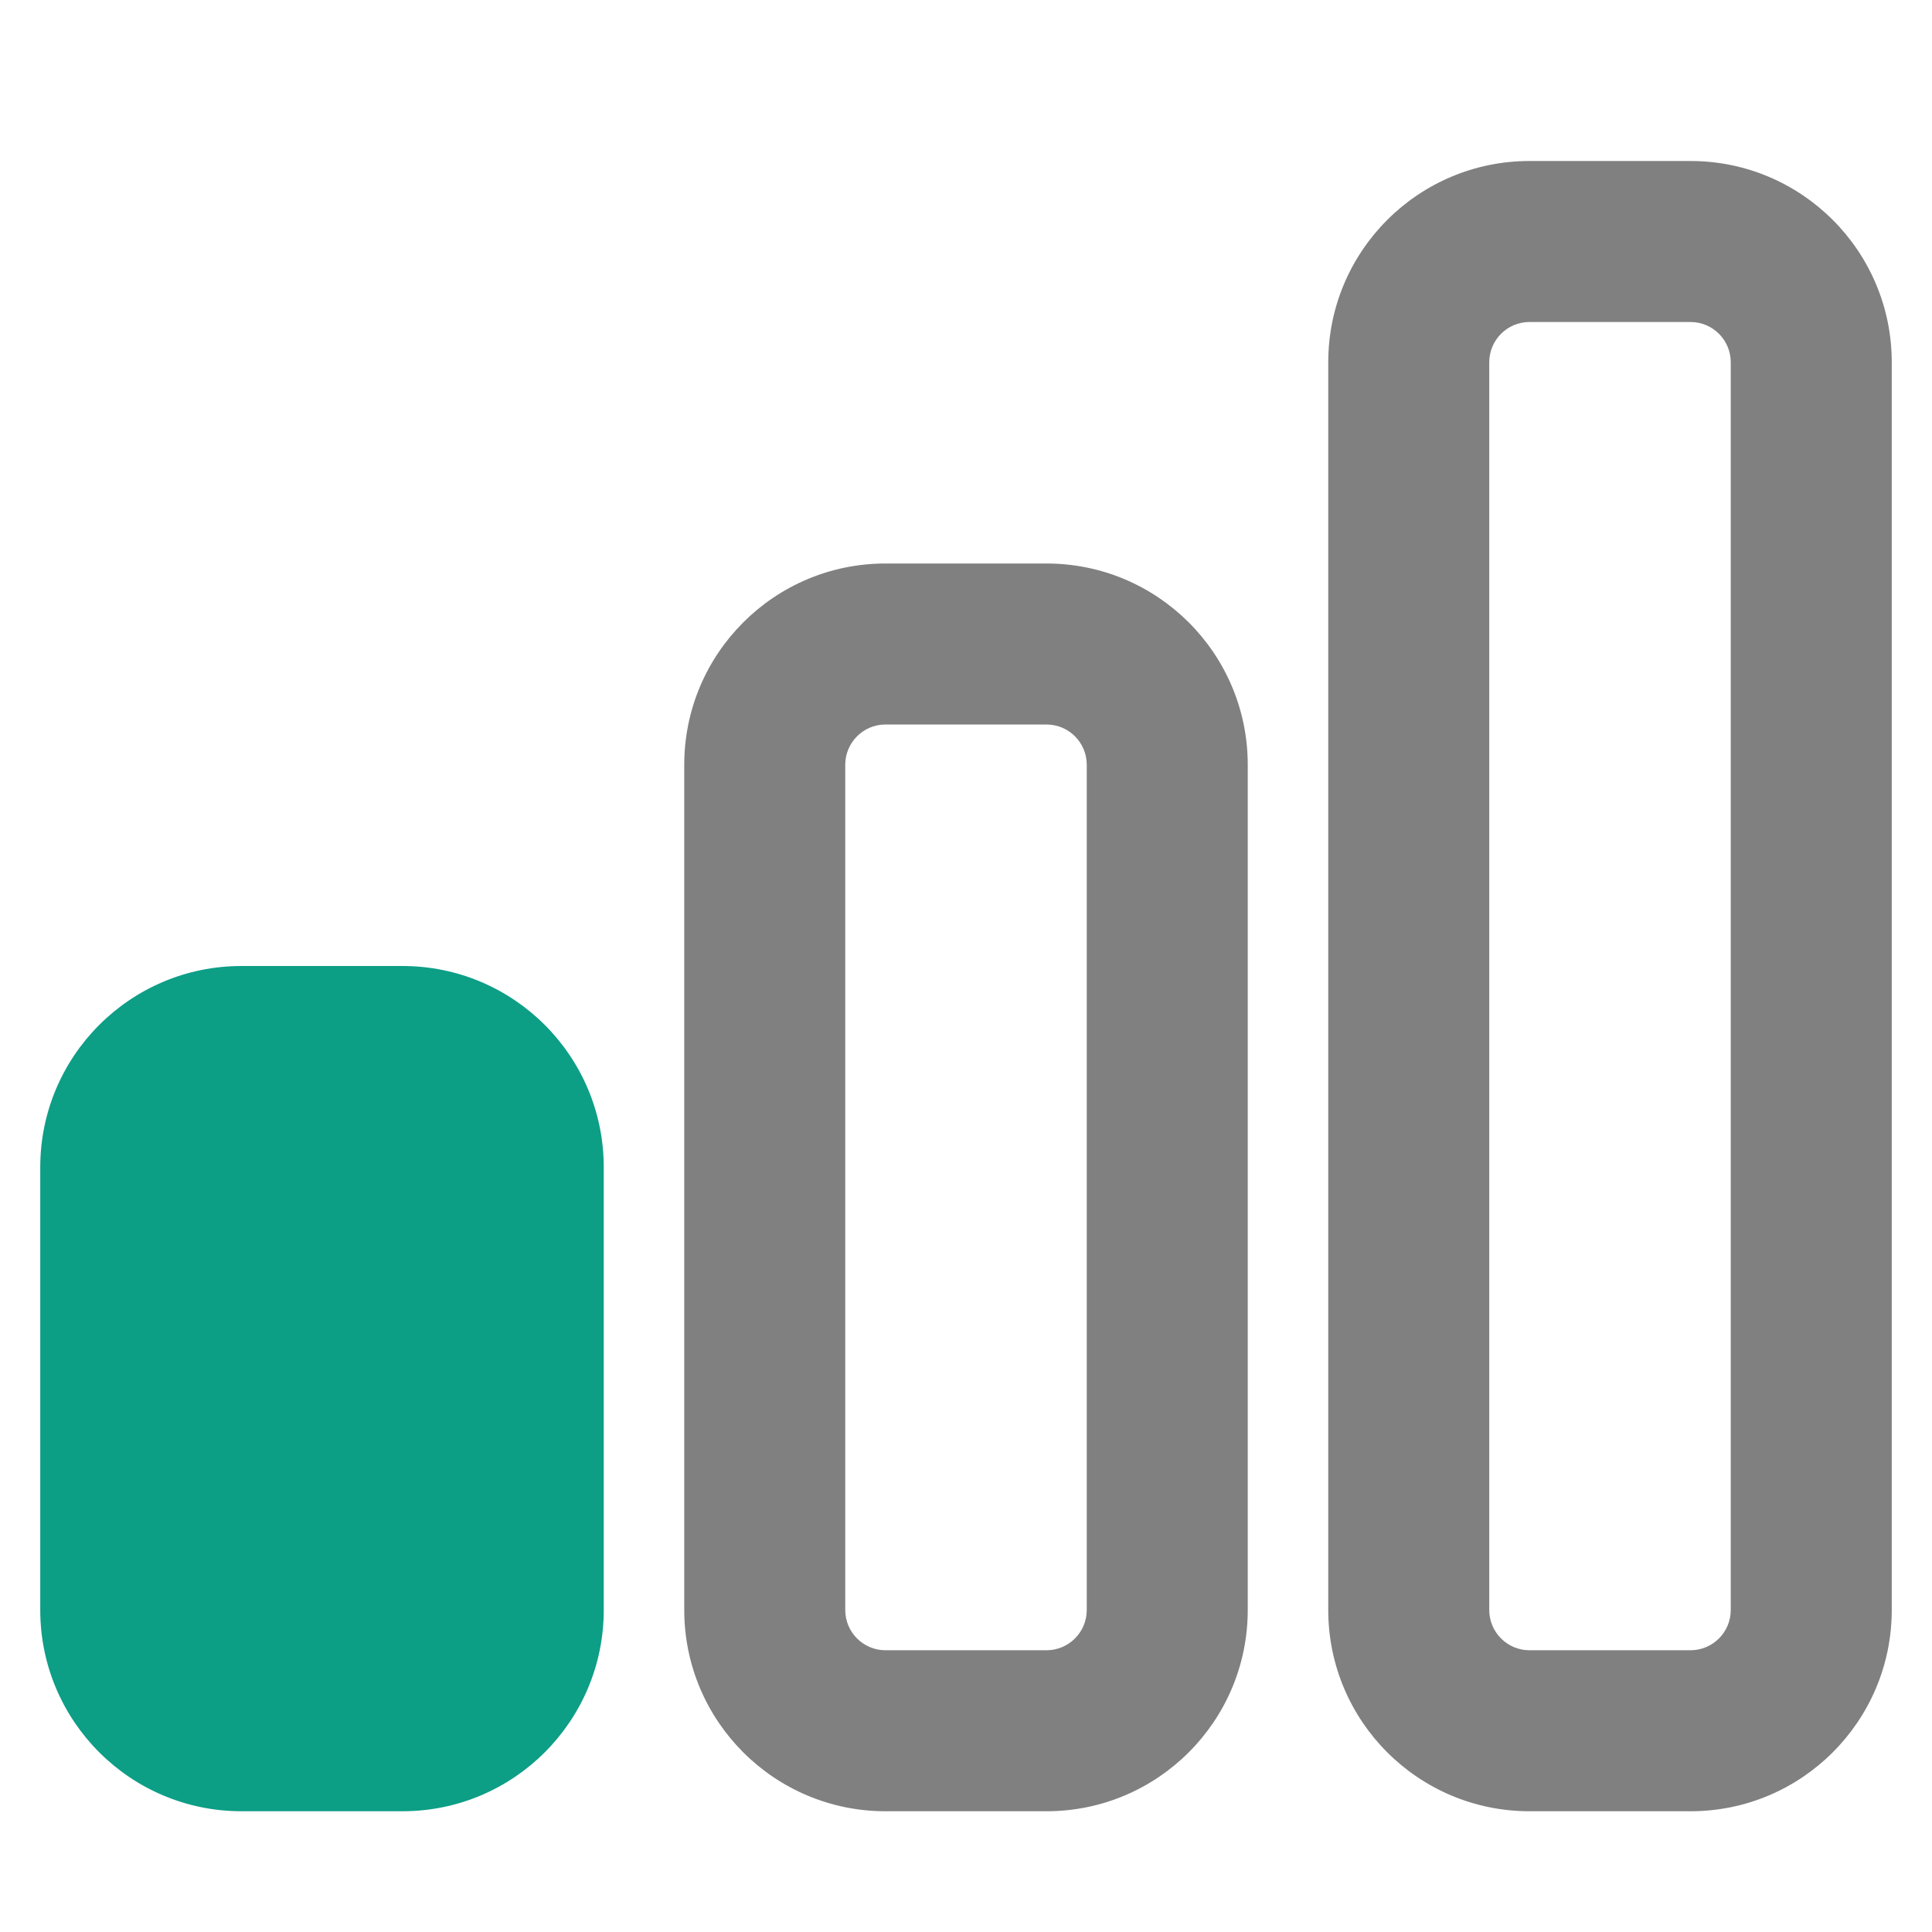 <svg xmlns="http://www.w3.org/2000/svg" xmlns:xlink="http://www.w3.org/1999/xlink" width="48" height="48" viewBox="0 0 48 48" fill="none">
<path d="M42 4L38 4C35.239 4 33 6.239 33 9L33 40C33 42.761 35.239 45 38 45L42 45C44.761 45 47 42.761 47 40L47 9C47 6.239 44.761 4 42 4ZM37 9C37 8.448 37.448 8 38 8L42 8C42.552 8 43 8.448 43 9L43 40C43 40.552 42.552 41 42 41L38 41C37.448 41 37 40.552 37 40L37 9Z" fill-rule="evenodd"  fill="#808080" >
</path>
<path d="M26 14L22 14C19.239 14 17 16.239 17 19L17 40C17 42.761 19.239 45 22 45L26 45C28.761 45 31 42.761 31 40L31 19C31 16.239 28.761 14 26 14ZM21 19C21 18.448 21.448 18 22 18L26 18C26.552 18 27 18.448 27 19L27 40C27 40.552 26.552 41 26 41L22 41C21.448 41 21 40.552 21 40L21 19Z" fill-rule="evenodd"  fill="#808080" >
</path>
<path d="M6 26L10 26C11.657 26 13 27.343 13 29L13 40C13 41.657 11.657 43 10 43L6 43C4.343 43 3 41.657 3 40L3 29C3 27.343 4.343 26 6 26Z"   fill="#0D9E86" >
</path>
<path d="M10 24L6 24C3.239 24 1 26.239 1 29L1 40C1 42.761 3.239 45 6 45L10 45C12.761 45 15 42.761 15 40L15 29C15 26.239 12.761 24 10 24ZM5 29C5 28.448 5.448 28 6 28L10 28C10.552 28 11 28.448 11 29L11 40C11 40.552 10.552 41 10 41L6 41C5.448 41 5 40.552 5 40L5 29Z" fill-rule="evenodd"  fill="#0D9E86" >
</path>
</svg>
